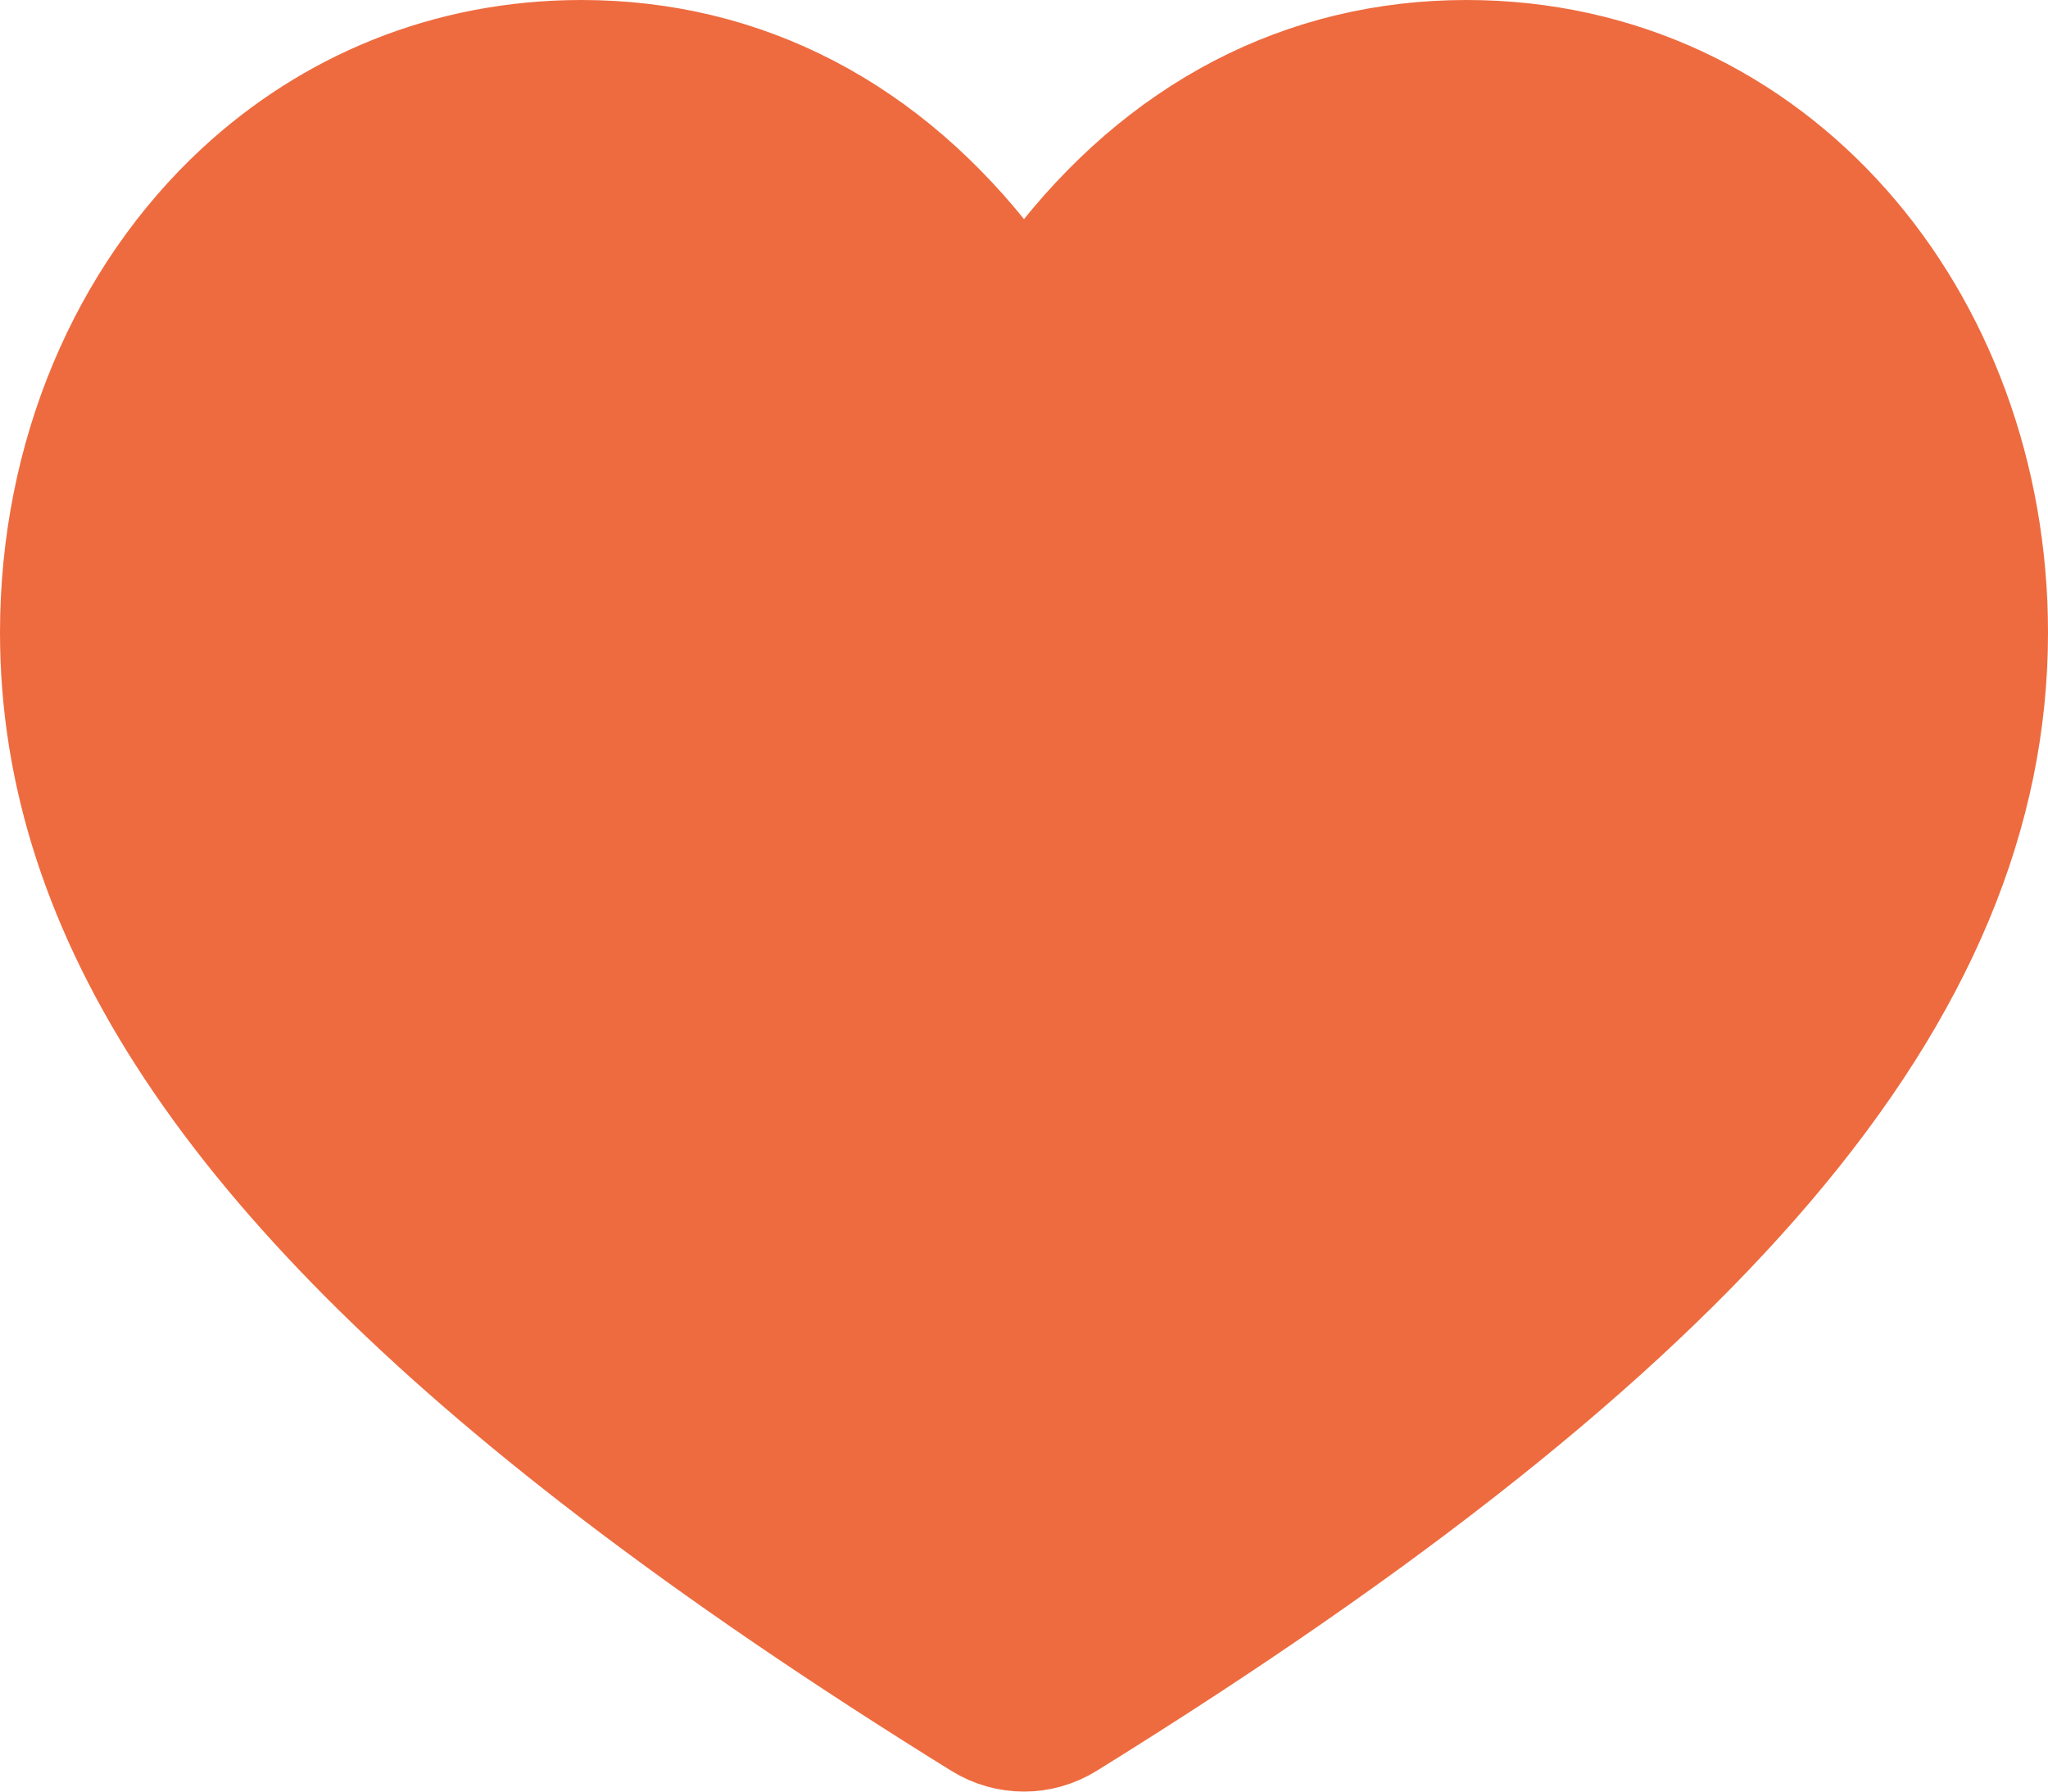 <?xml version="1.0" encoding="UTF-8" standalone="no"?>
<svg
   xmlns:dc="http://purl.org/dc/elements/1.1/"
   xmlns:cc="http://creativecommons.org/ns#"
   xmlns:rdf="http://www.w3.org/1999/02/22-rdf-syntax-ns#"
   xmlns:svg="http://www.w3.org/2000/svg"
   xmlns="http://www.w3.org/2000/svg"
   xmlns:sodipodi="http://sodipodi.sourceforge.net/DTD/sodipodi-0.dtd"
   xmlns:inkscape="http://www.inkscape.org/namespaces/inkscape"
   width="16"
   height="14"
   viewBox="0 0 16 14"
   version="1.1"
   id="svg16"
   sodipodi:docname="heart-fill.svg"
   inkscape:version="0.92.3 (2405546, 2018-03-11)">
  <sodipodi:namedview
     pagecolor="#ffffff"
     bordercolor="#666666"
     borderopacity="1"
     objecttolerance="10"
     gridtolerance="10"
     guidetolerance="10"
     inkscape:pageopacity="0"
     inkscape:pageshadow="2"
     inkscape:window-width="1819"
     inkscape:window-height="934"
     id="namedview18"
     showgrid="false"
     fit-margin-top="0"
     fit-margin-left="0"
     fit-margin-right="0"
     fit-margin-bottom="0"
     inkscape:zoom="32"
     inkscape:cx="0.53106341"
     inkscape:cy="7.8234351"
     inkscape:window-x="0"
     inkscape:window-y="9"
     inkscape:window-maximized="0"
     inkscape:current-layer="Icons-/-Heart4"
     inkscape:lockguides="true" />
  <!-- Generator: sketchtool 49.2 (51160) - http://www.bohemiancoding.com/sketch -->
  <title
     id="title2">D67A133B-2766-4482-98F9-818E7F5F2C97</title>
  <desc
     id="desc4">Created with sketchtool.</desc>
  <defs
     id="defs6" />
  <g
     id="Карточка-товара"
     style="fill:none;fill-rule:evenodd;stroke:none;stroke-width:1"
     transform="translate(-0.5,-0.5)">
    <g
       transform="translate(-879,-508)"
       id="Панелька-под-заголовком-"
       style="fill-rule:nonzero;stroke:#ee6b3f">
      <g
         transform="translate(236,483)"
         id="g12">
        <g
           id="Заклвдки"
           transform="translate(643,23)">
          <g
             id="heart-2"
             transform="translate(1,3)">
            <g
               id="Icons-/-Heart4">
              <path
                 d="M 10.957,0 C 9.709,0 8.615,0.569 7.794,1.647 7.684,1.79 7.587,1.934 7.5,2.073 7.413,1.934 7.316,1.79 7.206,1.647 6.385,0.569 5.291,0 4.043,0 3.011,0 2.108,0.387 1.418,1.026 0.533,1.846 0,3.081 0,4.444 0,6.612 1.358,8.682 4.331,10.957 5.159,11.591 6.112,12.241 7.196,12.913 7.29,12.971 7.395,13 7.5,13 7.605,13 7.71,12.971 7.804,12.913 12.781,9.827 15,7.215 15,4.444 15,2.021 13.316,0 10.957,0 Z"
                 id="Shape-Copy-2"
                 inkscape:connector-curvature="0"
                 sodipodi:nodetypes="scccsssscscss"
                 style="fill:#ee6b3f;fill-opacity:1" />
            </g>
          </g>
        </g>
      </g>
    </g>
    <path
       style="fill:#000000;fill-opacity:0;stroke-width:0.004"
       d="M 6.536,12.065 C 6.08,11.754 5.79,11.548 5.425,11.277 4.14,10.322 3.139,9.398 2.429,8.511 2.083,8.079 1.782,7.621 1.576,7.215 l -0.008,-0.017 H 4.63 7.693 V 9.65 12.101 H 7.141 6.589 Z"
       id="path831"
       inkscape:connector-curvature="0"
       transform="translate(0.5,0.5)" />
    <path
       style="fill:#000000;fill-opacity:0;stroke-width:0.004"
       d="M 6.536,12.065 C 6.08,11.754 5.79,11.548 5.425,11.277 4.14,10.322 3.139,9.398 2.429,8.511 2.083,8.079 1.782,7.621 1.576,7.215 l -0.008,-0.017 H 4.63 7.693 V 9.65 12.101 H 7.141 6.589 Z"
       id="path833"
       inkscape:connector-curvature="0"
       transform="translate(0.5,0.5)" />
  </g>
  <path
     style="fill:#000000;fill-opacity:0;stroke-width:0.004"
     d="M 6.536,12.065 C 6.08,11.754 5.79,11.548 5.425,11.277 4.14,10.322 3.139,9.398 2.429,8.511 2.083,8.079 1.782,7.621 1.576,7.215 l -0.008,-0.017 H 4.63 7.693 V 9.65 12.101 H 7.141 6.589 Z"
     id="path827"
     inkscape:connector-curvature="0" />
  <path
     style="fill:#000000;fill-opacity:0;stroke-width:0.004"
     d="M 6.536,12.065 C 6.08,11.754 5.79,11.548 5.425,11.277 4.14,10.322 3.139,9.398 2.429,8.511 2.083,8.079 1.782,7.621 1.576,7.215 l -0.008,-0.017 H 4.63 7.693 V 9.65 12.101 H 7.141 6.589 Z"
     id="path829"
     inkscape:connector-curvature="0" />
</svg>
